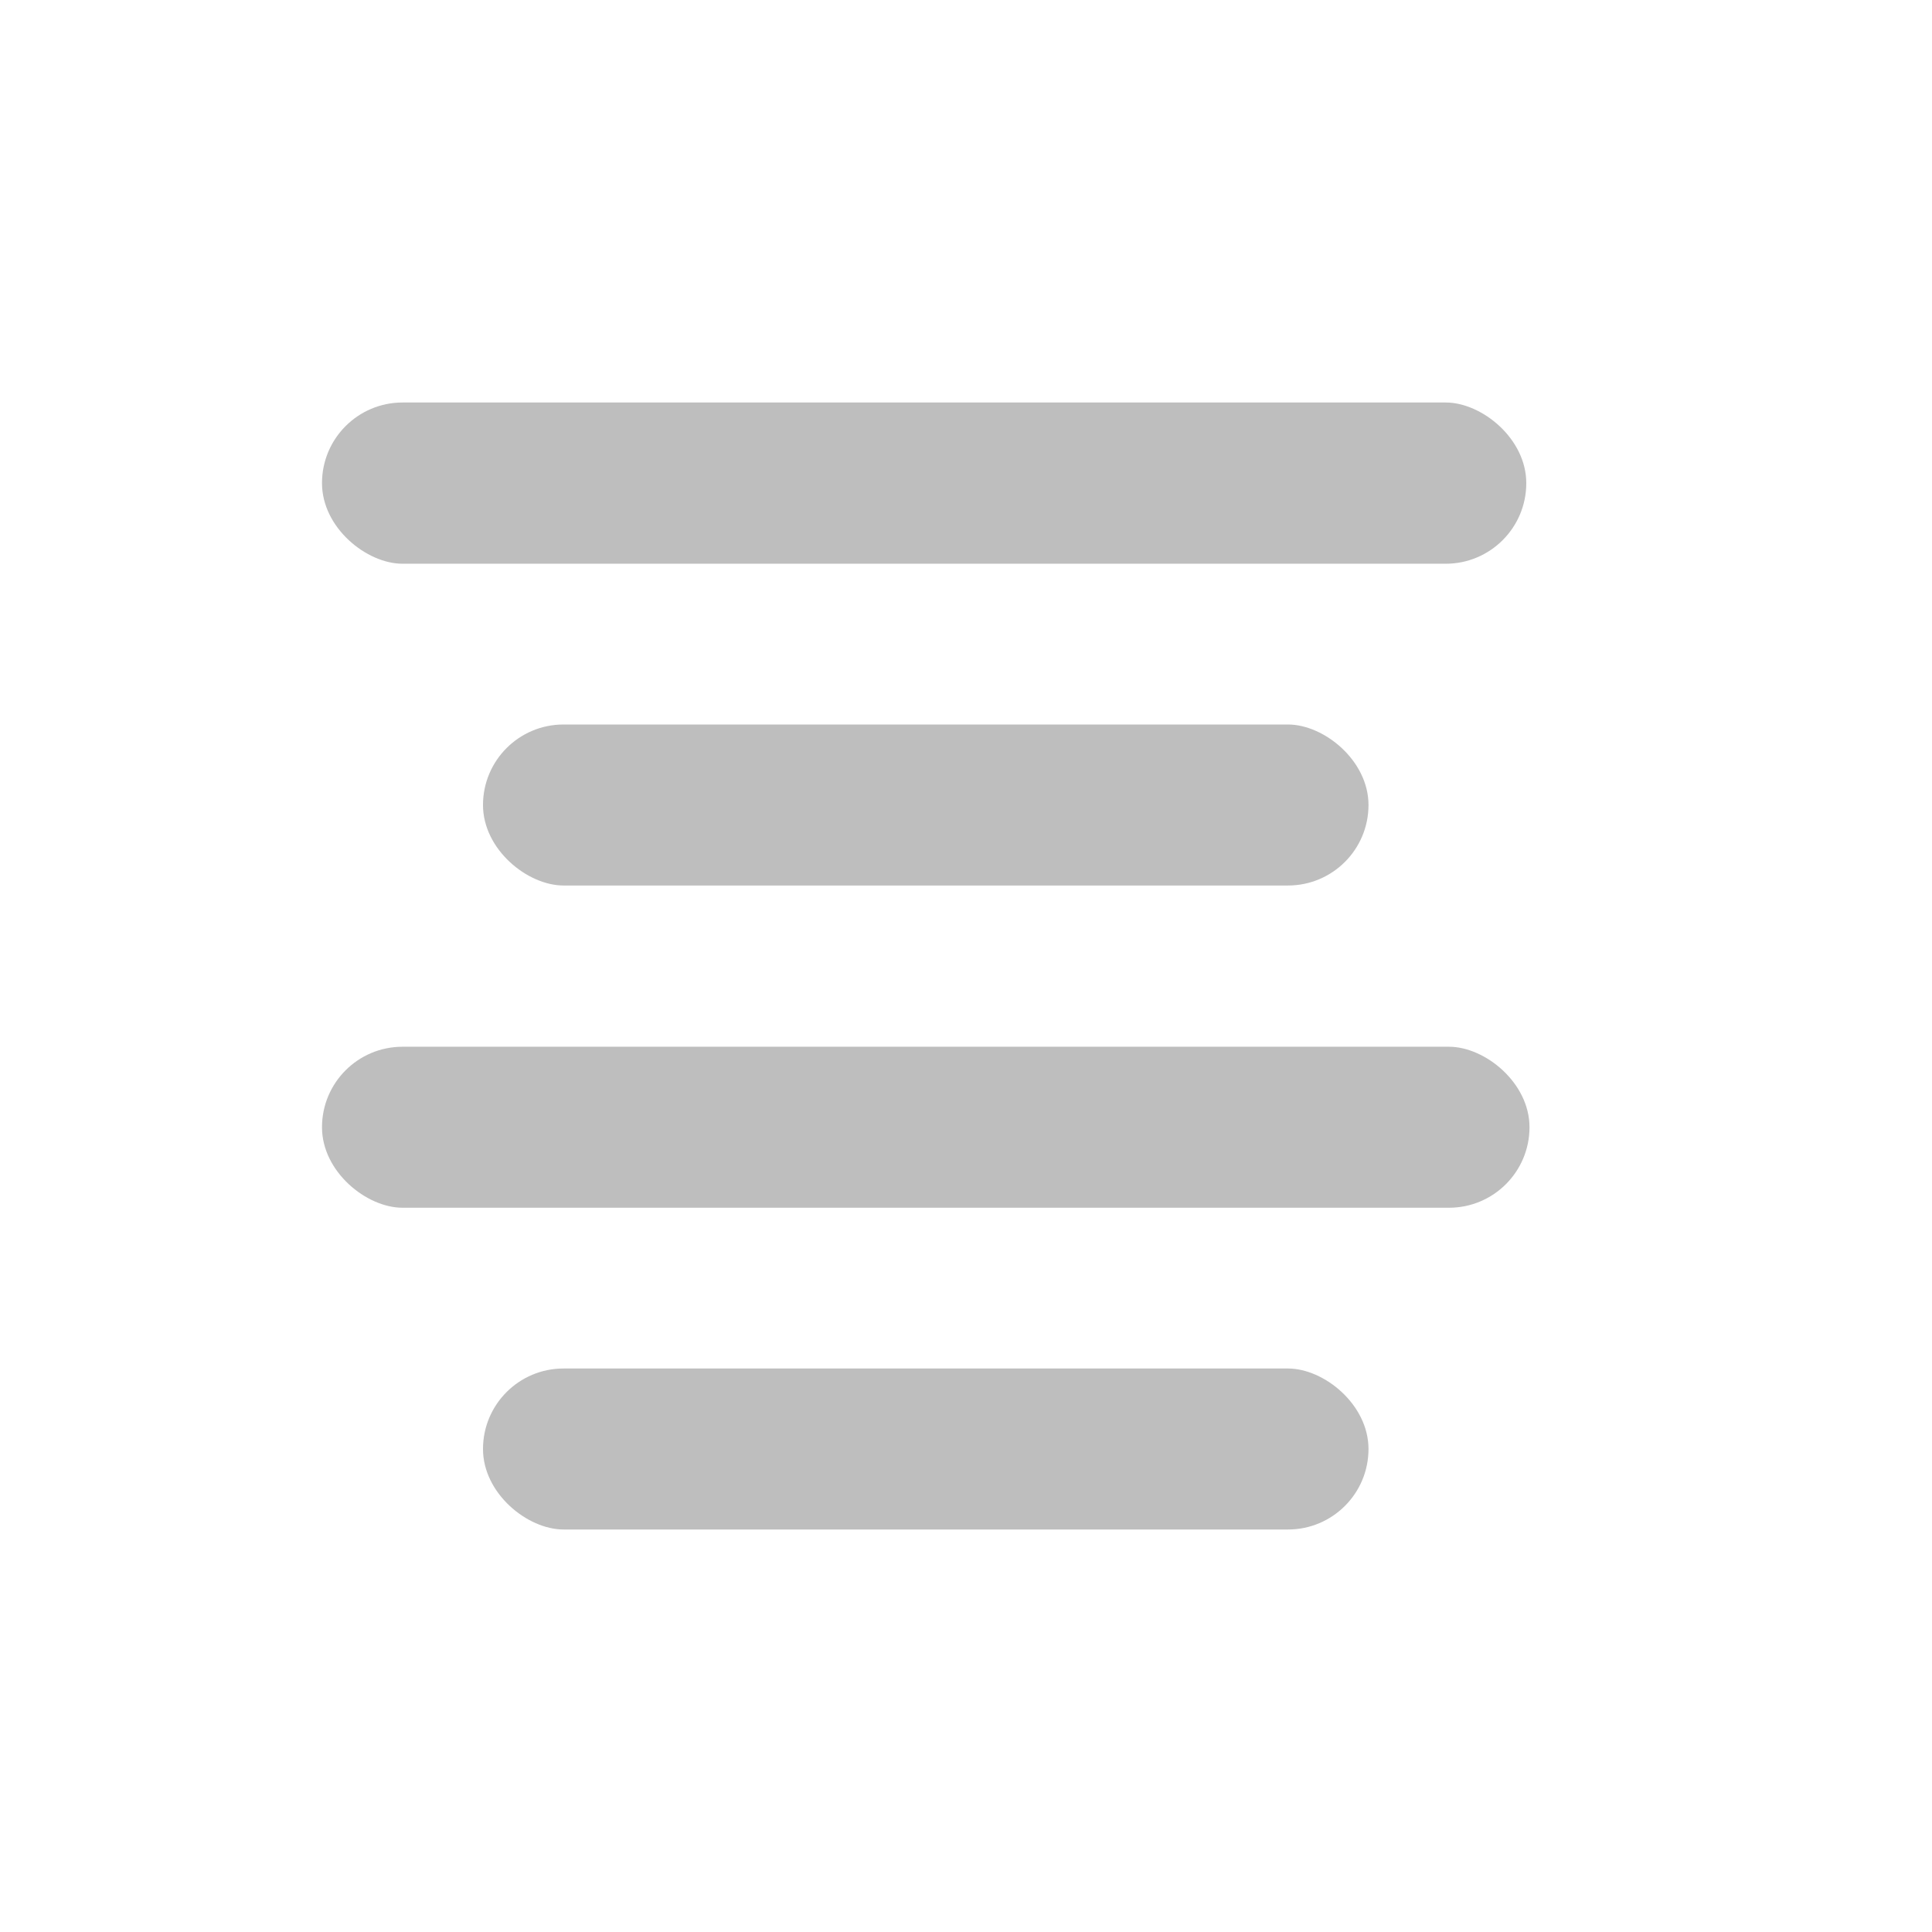 <?xml version="1.0" encoding="UTF-8" standalone="no"?>
<!-- Created with Inkscape (http://www.inkscape.org/) -->
<svg
   xmlns:svg="http://www.w3.org/2000/svg"
   xmlns="http://www.w3.org/2000/svg"
   version="1.0"
   width="24"
   height="24"
   id="svg7384">
  <title
     id="title9167">Moblin Icon Theme</title>
  <defs
     id="defs7386" />
  <g
     transform="translate(458.919,-338)"
     id="layer3" />
  <g
     transform="translate(458.919,-338)"
     id="layer5" />
  <g
     transform="translate(458.919,-338)"
     id="layer7" />
  <g
     transform="translate(458.919,-338)"
     id="layer2" />
  <g
     transform="translate(458.919,-338)"
     id="layer8" />
  <g
     transform="translate(458.919,-1290.362)"
     id="layer1" />
  <g
     transform="translate(458.919,-338)"
     id="layer4" />
  <g
     transform="translate(458.919,-338)"
     id="layer9" />
  <g
     transform="translate(458.919,-338)"
     id="layer6">
    <rect
       width="24"
       height="24"
       x="434.919"
       y="338"
       transform="scale(-1,1)"
       id="rect7340"
       style="opacity:0;fill:#ffffff;fill-opacity:1;stroke:none;display:inline" />
    <g
       transform="translate(-459.919,338)"
       id="layer1-3"
       style="fill:#bebebe;fill-opacity:1;display:inline">
      <rect
         width="2.003"
         height="14.96"
         rx="1.001"
         ry="1.001"
         x="-7.003"
         y="-19.96"
         transform="matrix(0,-1,-1,0,0,0)"
         id="rect2789-7"
         style="fill:#bebebe;fill-opacity:1;stroke:none;display:inline" />
      <rect
         width="2"
         height="11"
         rx="1"
         ry="1"
         x="-11"
         y="-18"
         transform="matrix(0,-1,-1,0,0,0)"
         id="rect2796-4"
         style="fill:#bebebe;fill-opacity:1;stroke:none;display:inline" />
      <rect
         width="2"
         height="15"
         rx="1"
         ry="1"
         x="-15.003"
         y="-20"
         transform="matrix(0,-1,-1,0,0,0)"
         id="rect2798-64"
         style="fill:#bebebe;fill-opacity:1;stroke:none;display:inline" />
      <rect
         width="2"
         height="11"
         rx="1"
         ry="1"
         x="-19"
         y="-18"
         transform="matrix(0,-1,-1,0,0,0)"
         id="rect2812-6"
         style="fill:#bebebe;fill-opacity:1;stroke:none;display:inline" />
    </g>
  </g>
</svg>
